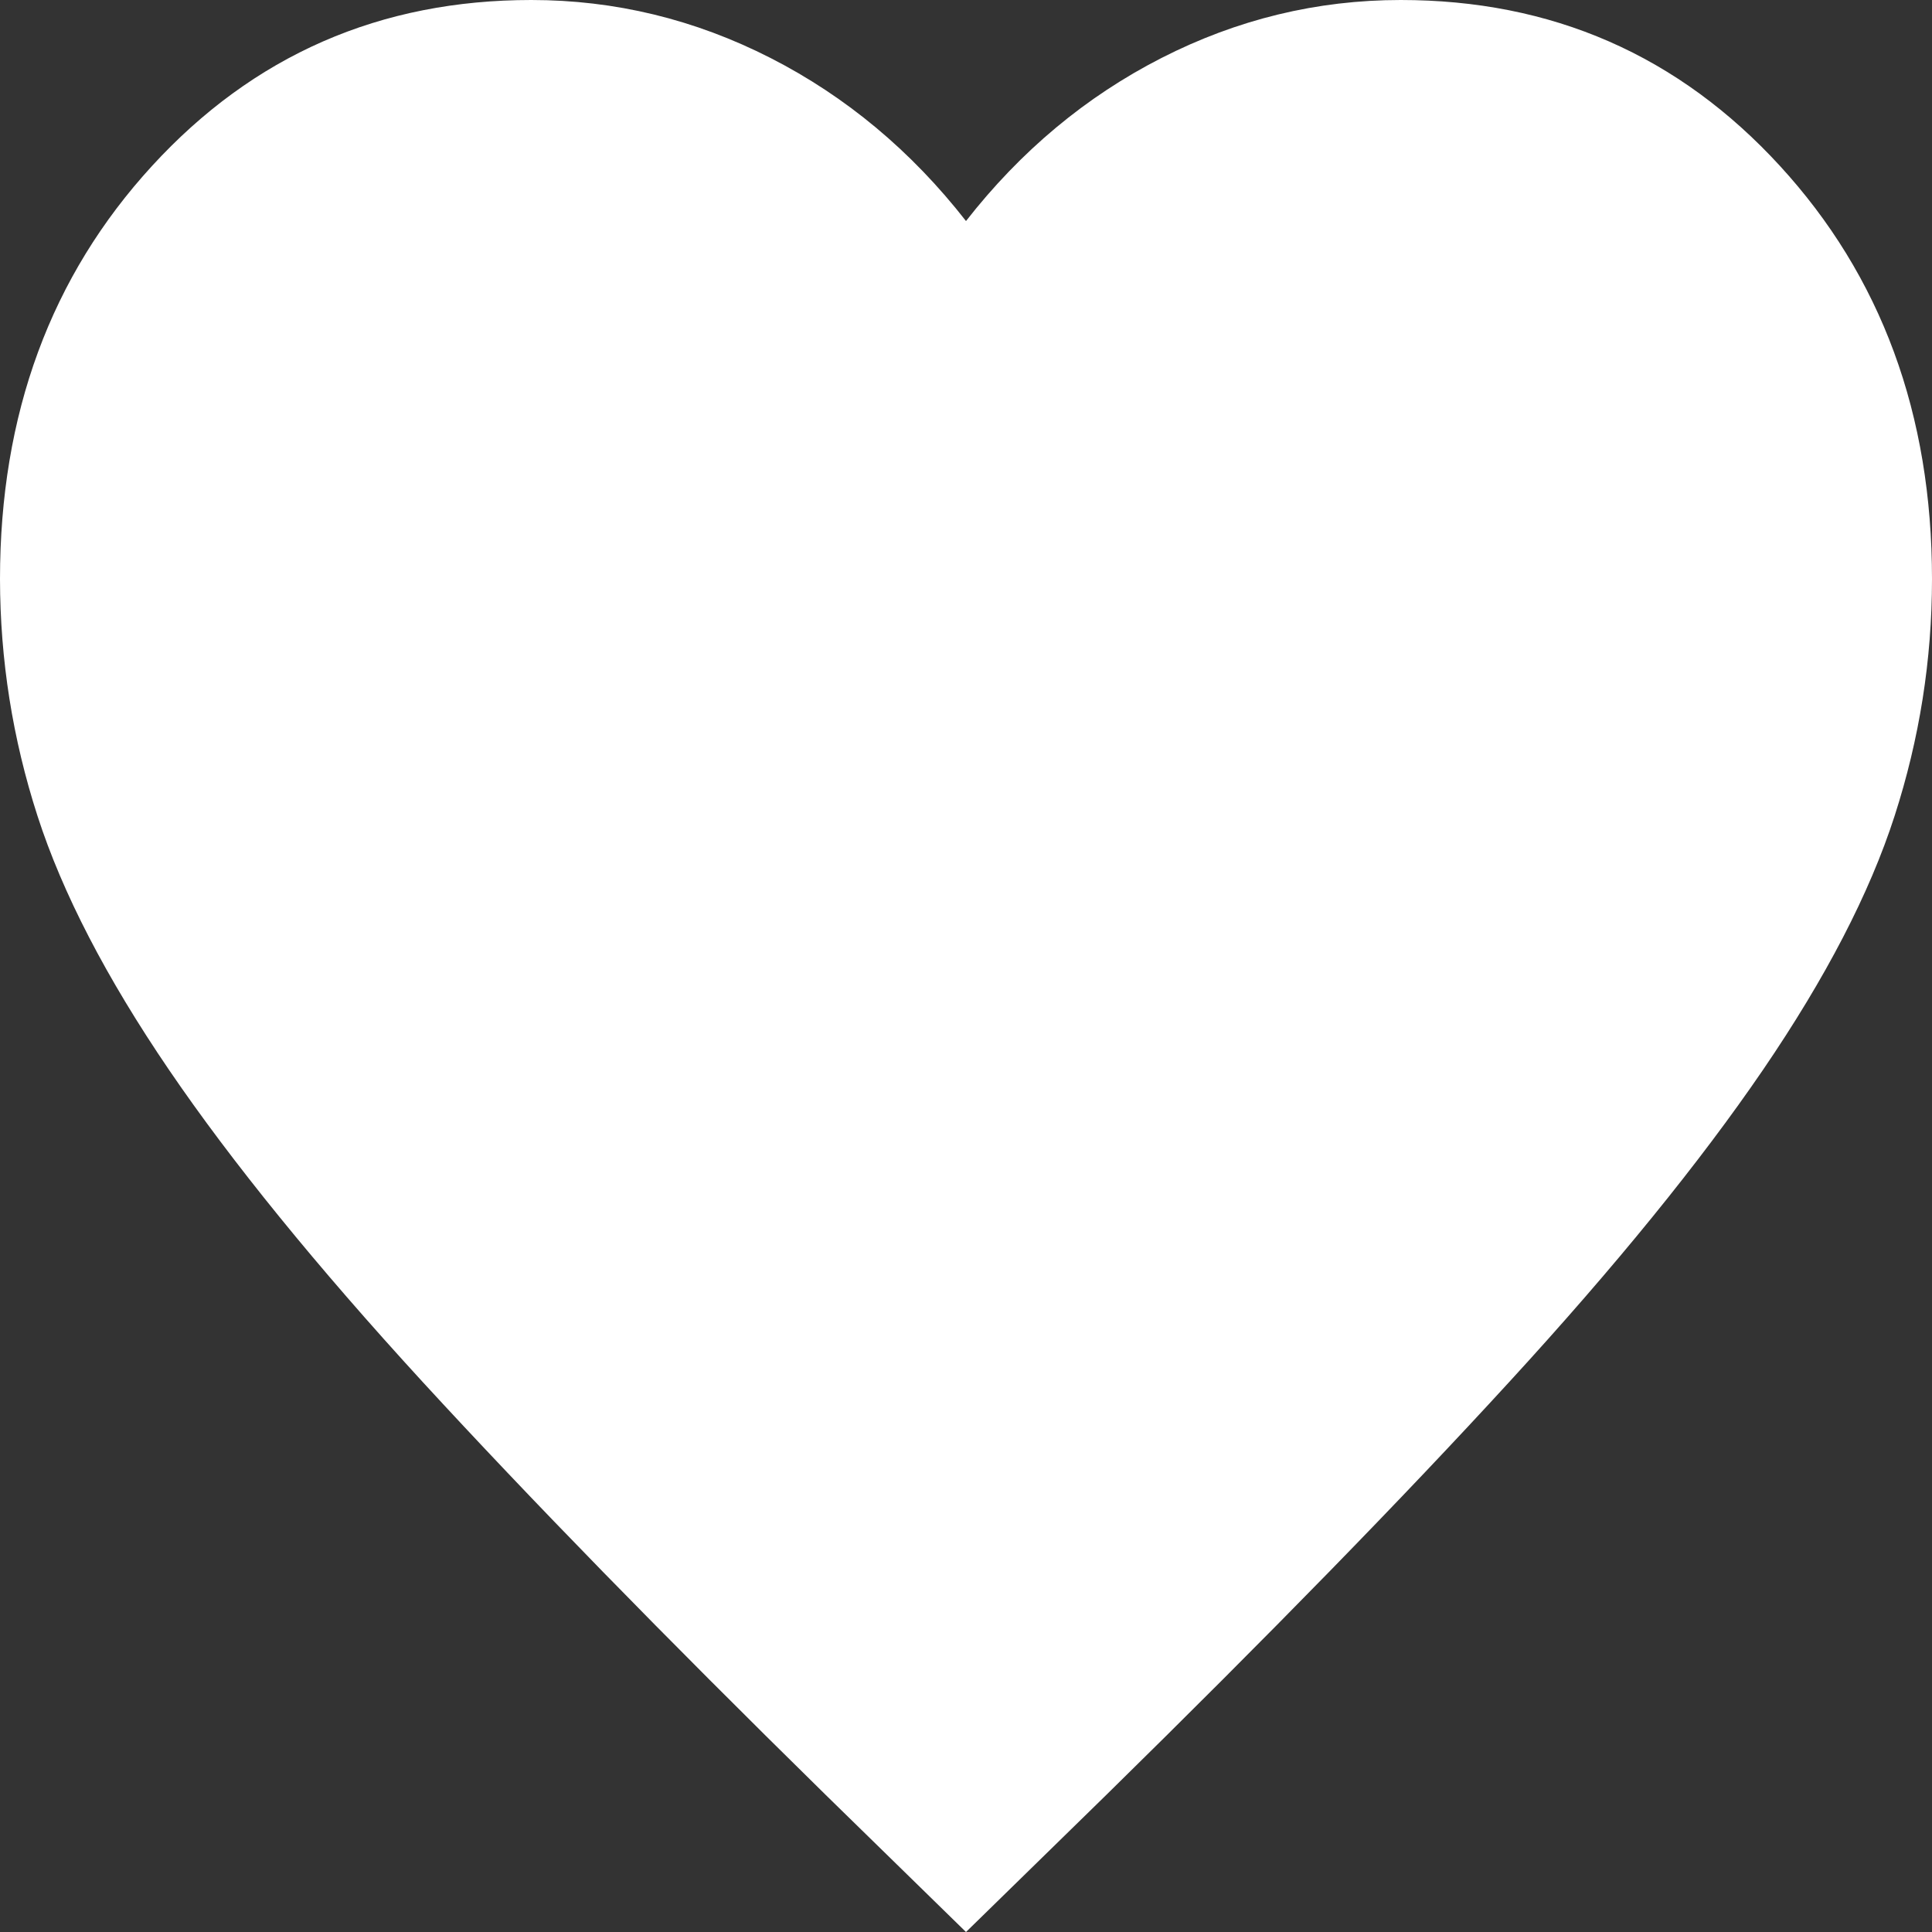 <svg width="20" height="20" viewBox="0 0 20 20" fill="none" xmlns="http://www.w3.org/2000/svg">
<rect x="0" y="0" width="20" height="20" fill="#333333" stroke="none"/>
<path d="M15.256 13.967C14.165 15.158 12.78 16.577 11.1 18.226C11.1 18.226 11.1 18.226 11.1 18.226L10 19.301L8.9 18.226C8.9 18.226 8.9 18.226 8.9 18.226C7.22 16.577 5.836 15.157 4.743 13.967C3.654 12.779 2.795 11.722 2.163 10.794C1.531 9.866 1.103 9.033 0.864 8.293C0.622 7.544 0.501 6.778 0.5 5.994C0.5 4.399 0.987 3.097 1.943 2.055C2.898 1.014 4.072 0.5 5.5 0.5C6.286 0.5 7.034 0.681 7.748 1.045C8.463 1.41 9.082 1.925 9.606 2.596L10 3.102L10.394 2.596C10.918 1.925 11.537 1.41 12.252 1.045C12.966 0.681 13.713 0.5 14.5 0.5C15.928 0.5 17.102 1.014 18.057 2.055C19.013 3.097 19.5 4.399 19.5 5.995C19.5 6.778 19.379 7.543 19.137 8.293C18.898 9.034 18.47 9.866 17.837 10.794C17.204 11.721 16.346 12.779 15.256 13.967Z" fill="white" stroke="white"/>
</svg>
